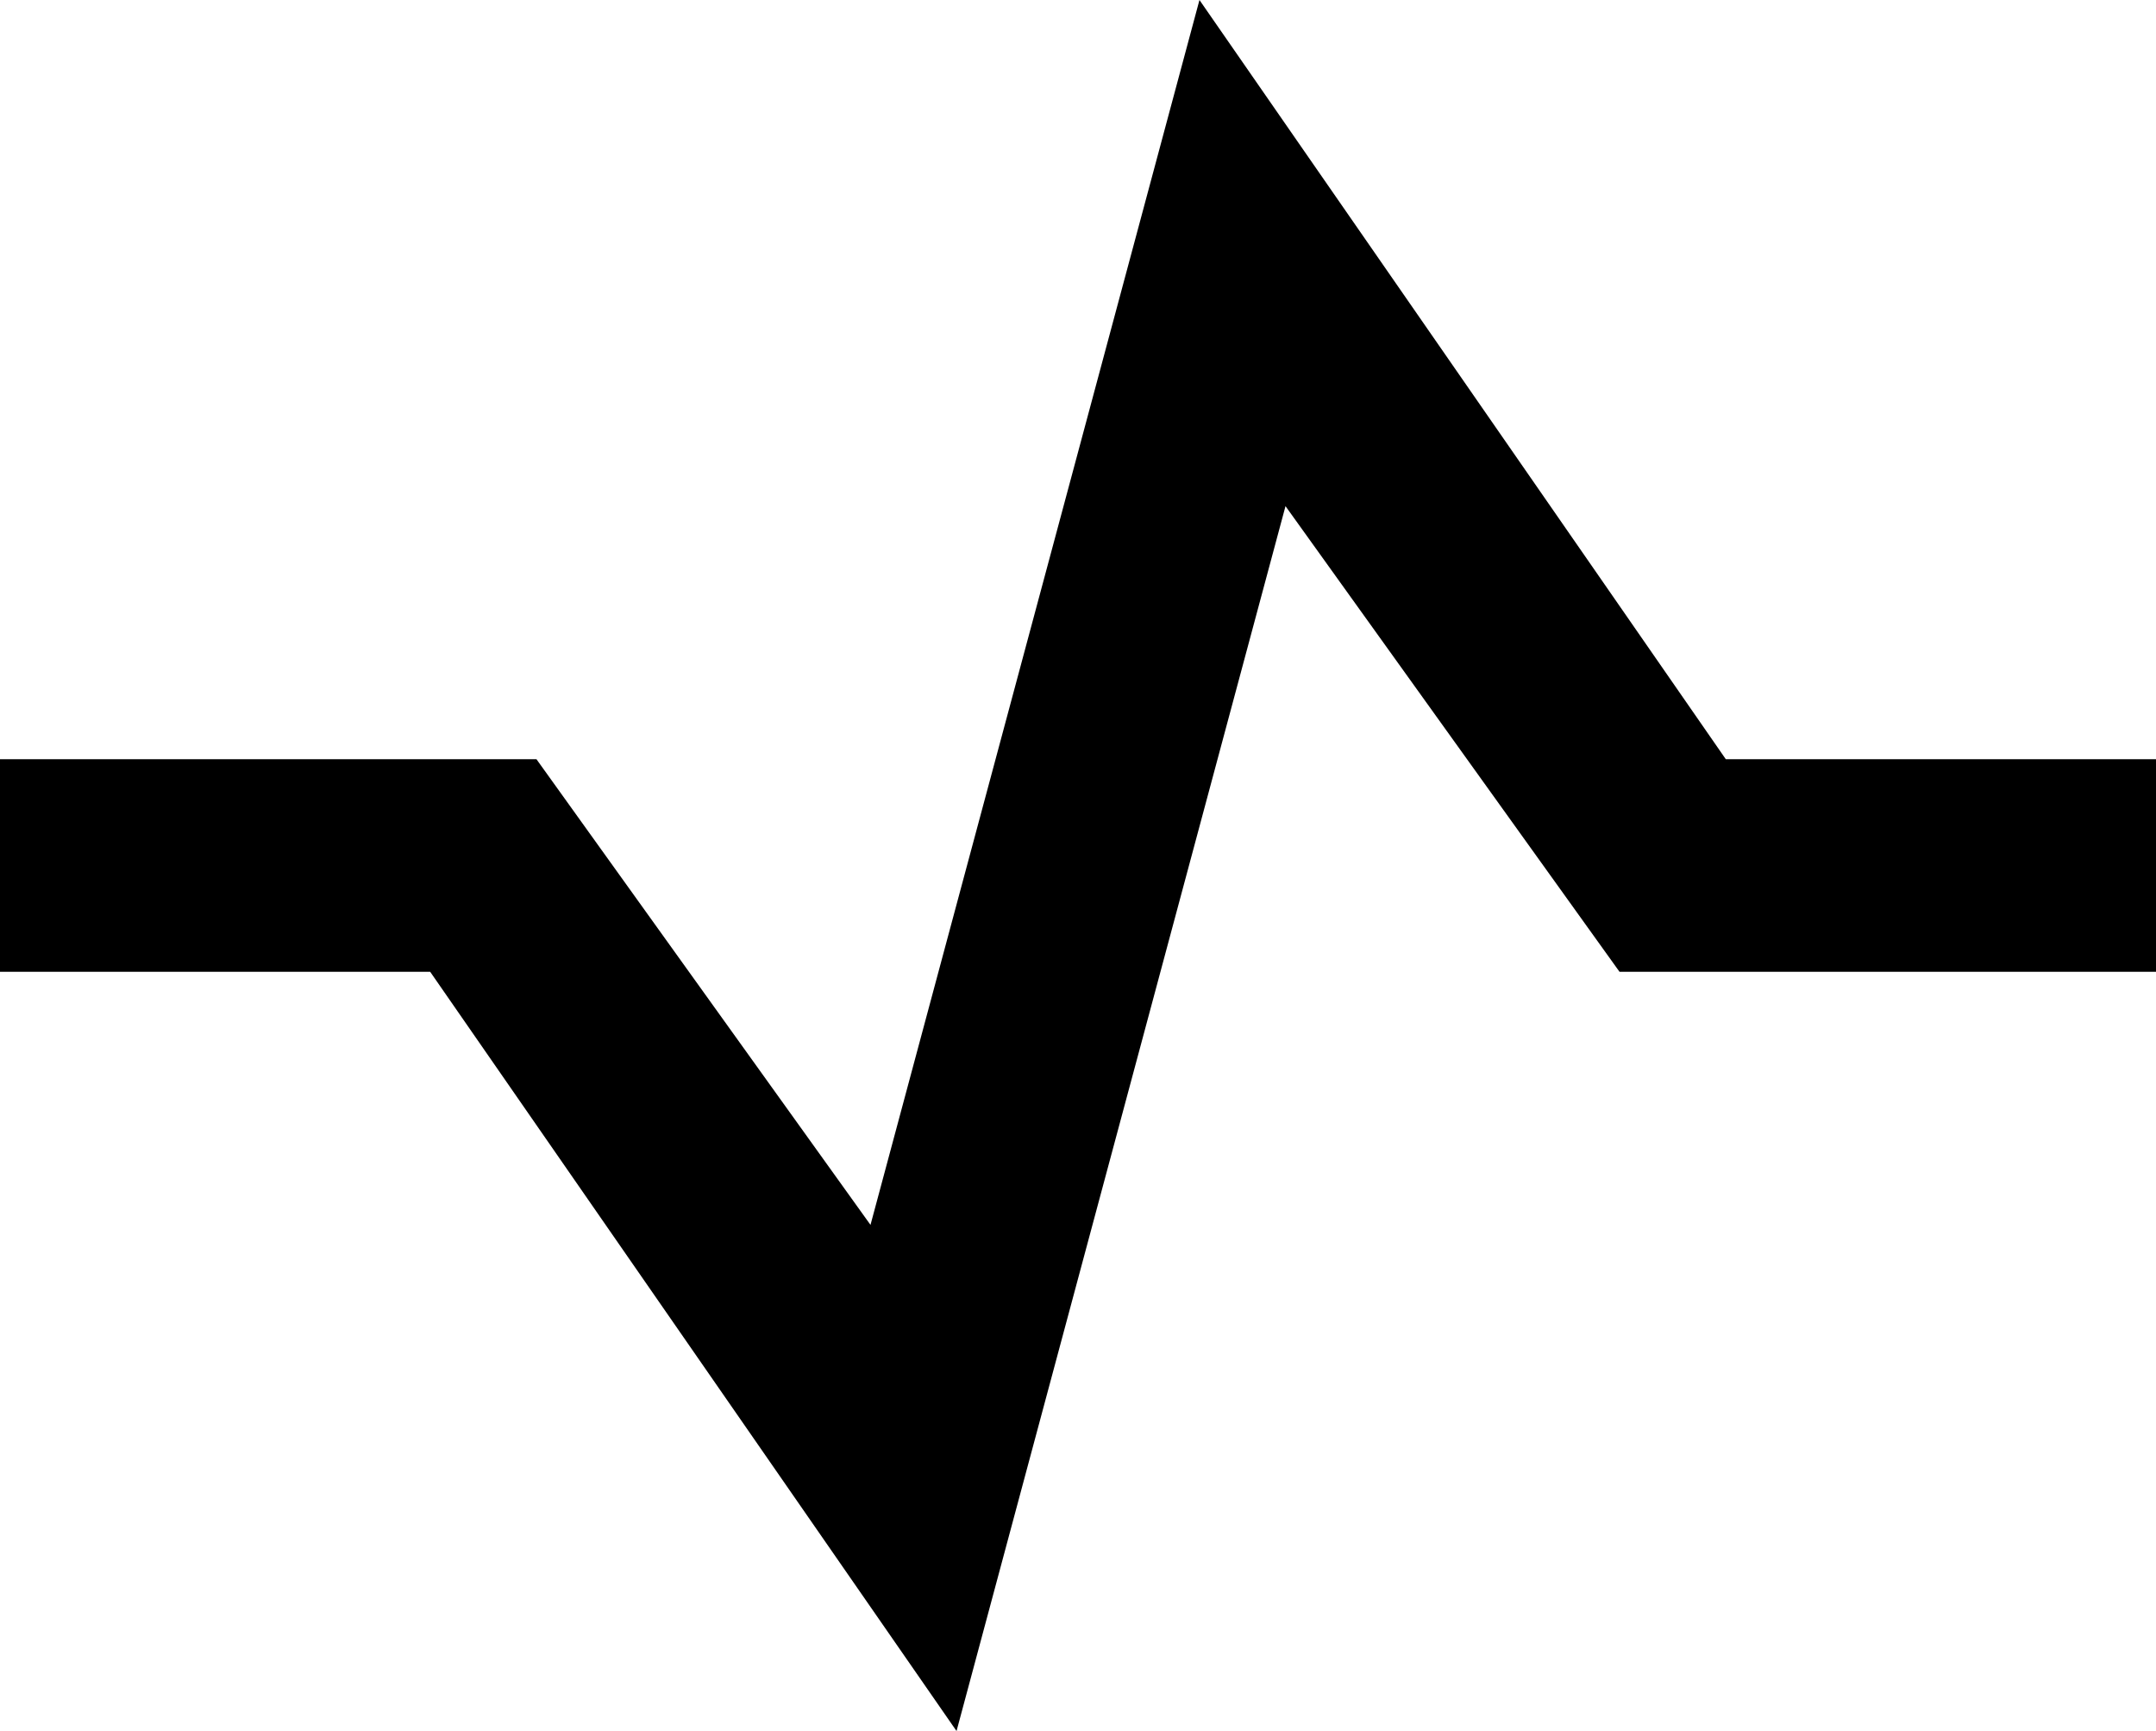 <svg xmlns="http://www.w3.org/2000/svg" viewBox="43 21 426 342">
      <g transform="scale(1 -1) translate(0 -384)">
        <path d="M43 213H149L215 121L280 363L384 213H469V171H363L297 263L232 21L128 171H43Z" />
      </g>
    </svg>